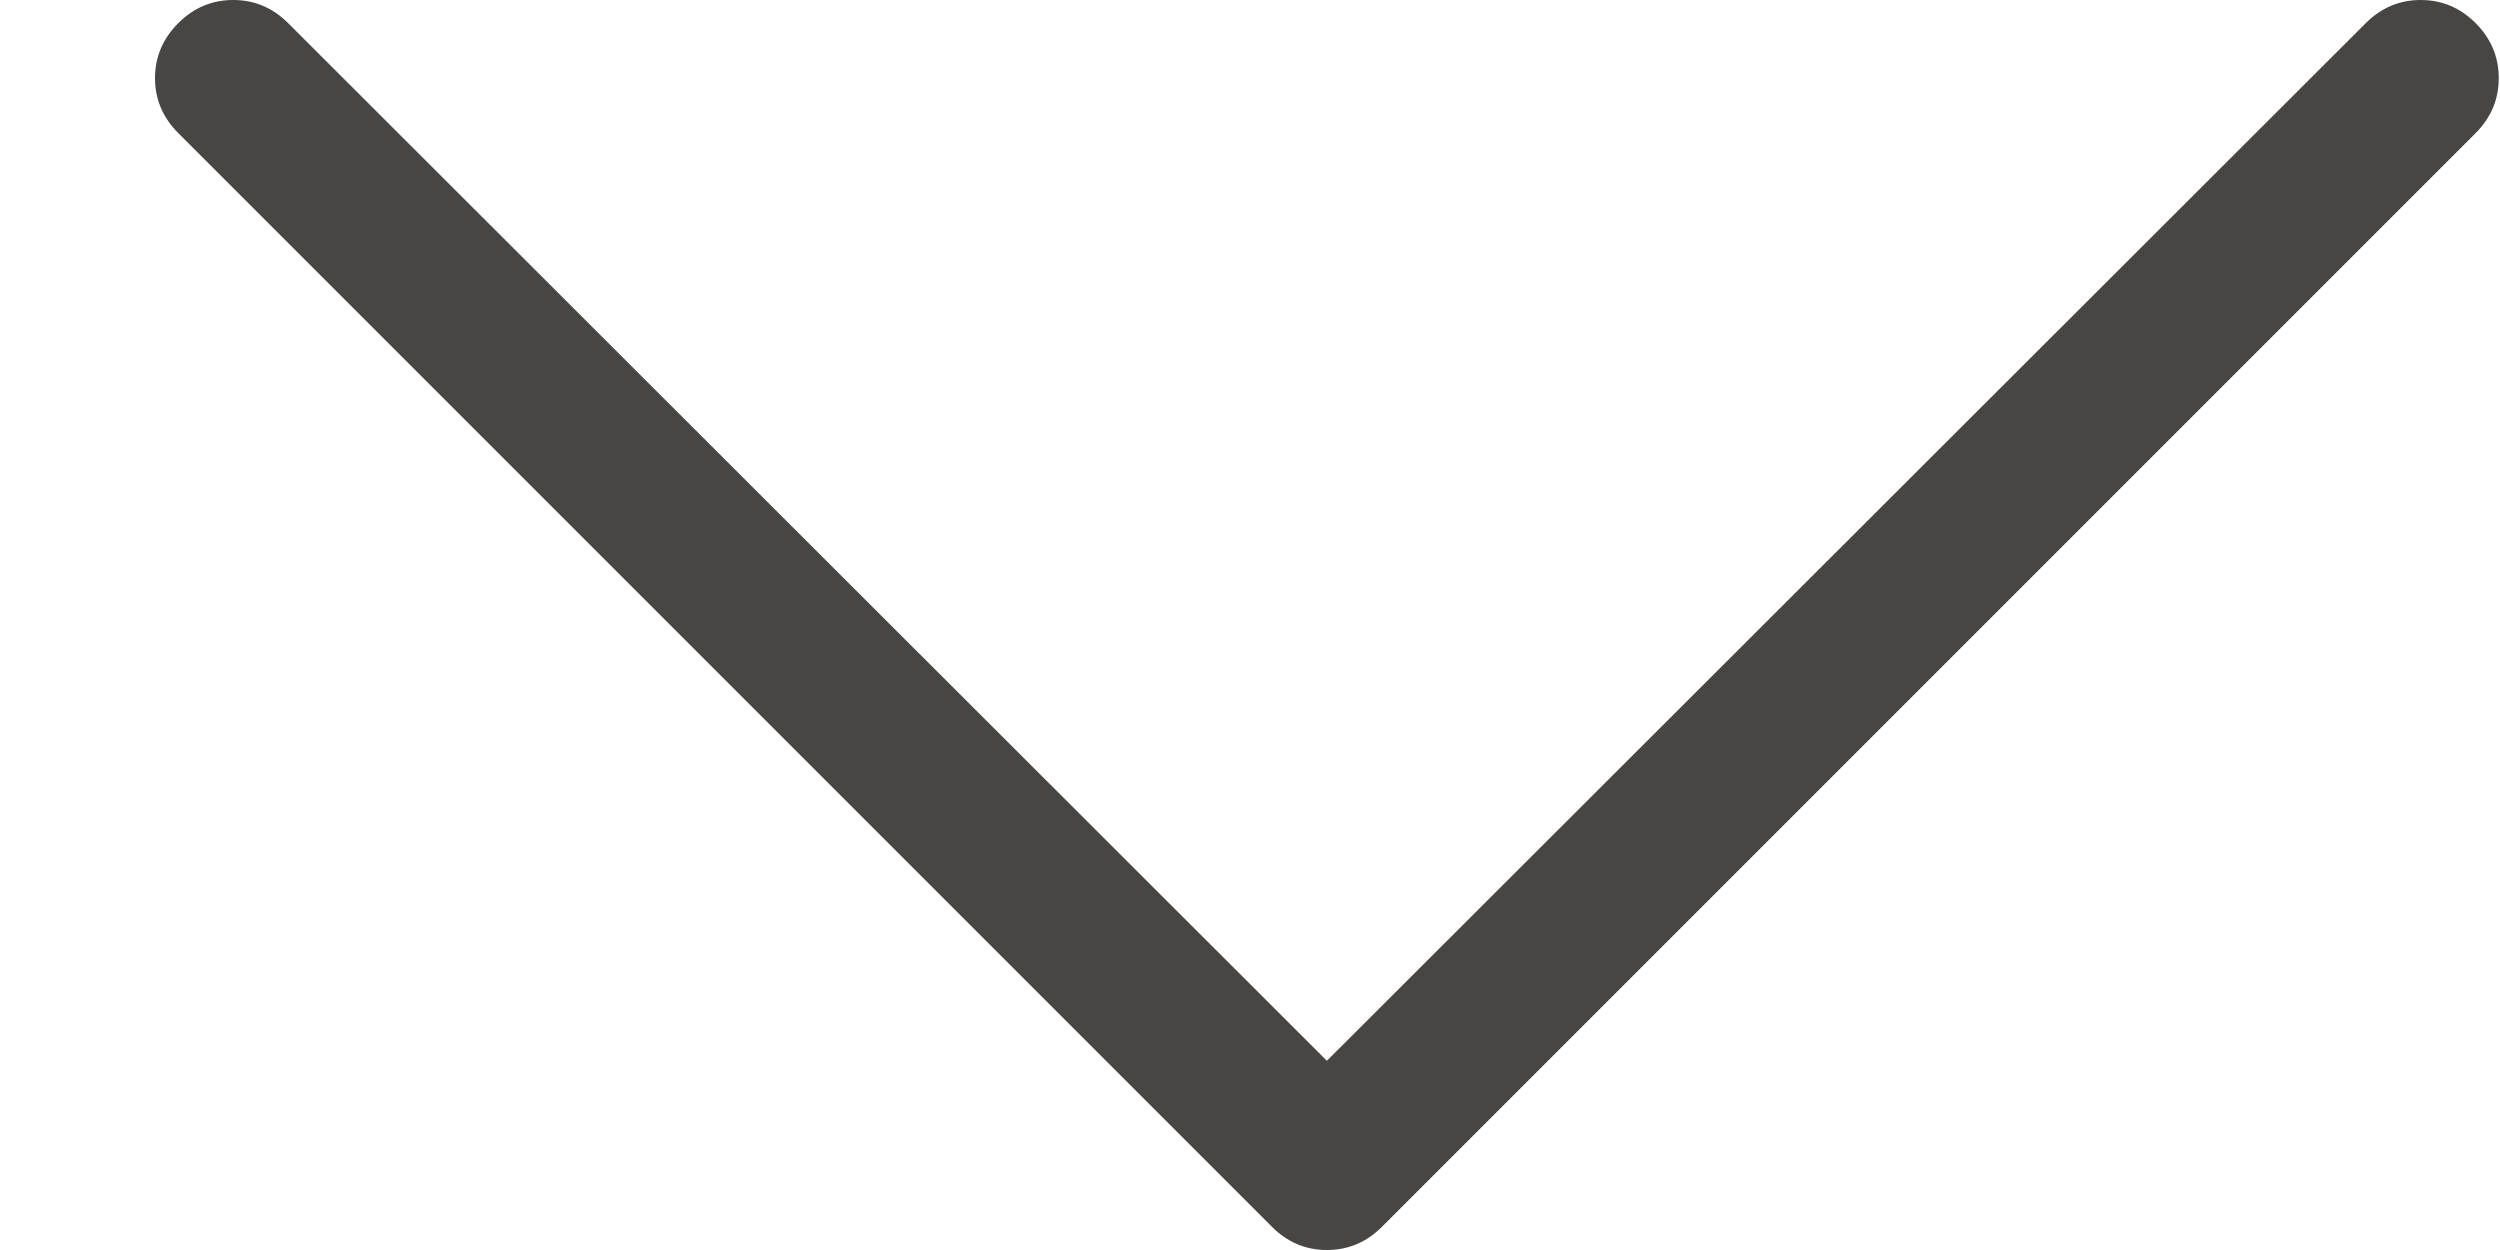 <svg width="16" height="8" viewBox="0 0 16 8" fill="none" xmlns="http://www.w3.org/2000/svg">
<path d="M15.492 0C15.628 0 15.745 0.049 15.844 0.148C15.943 0.247 15.992 0.365 15.992 0.5C15.992 0.635 15.943 0.753 15.844 0.852L8.844 7.852C8.745 7.951 8.628 8 8.492 8C8.357 8 8.24 7.951 8.141 7.852L1.141 0.852C1.042 0.753 0.992 0.635 0.992 0.5C0.992 0.365 1.042 0.247 1.141 0.148C1.24 0.049 1.357 0 1.492 0C1.628 0 1.745 0.049 1.844 0.148L8.492 6.789L15.141 0.148C15.24 0.049 15.357 0 15.492 0Z" fill="#484644"/>
</svg>
